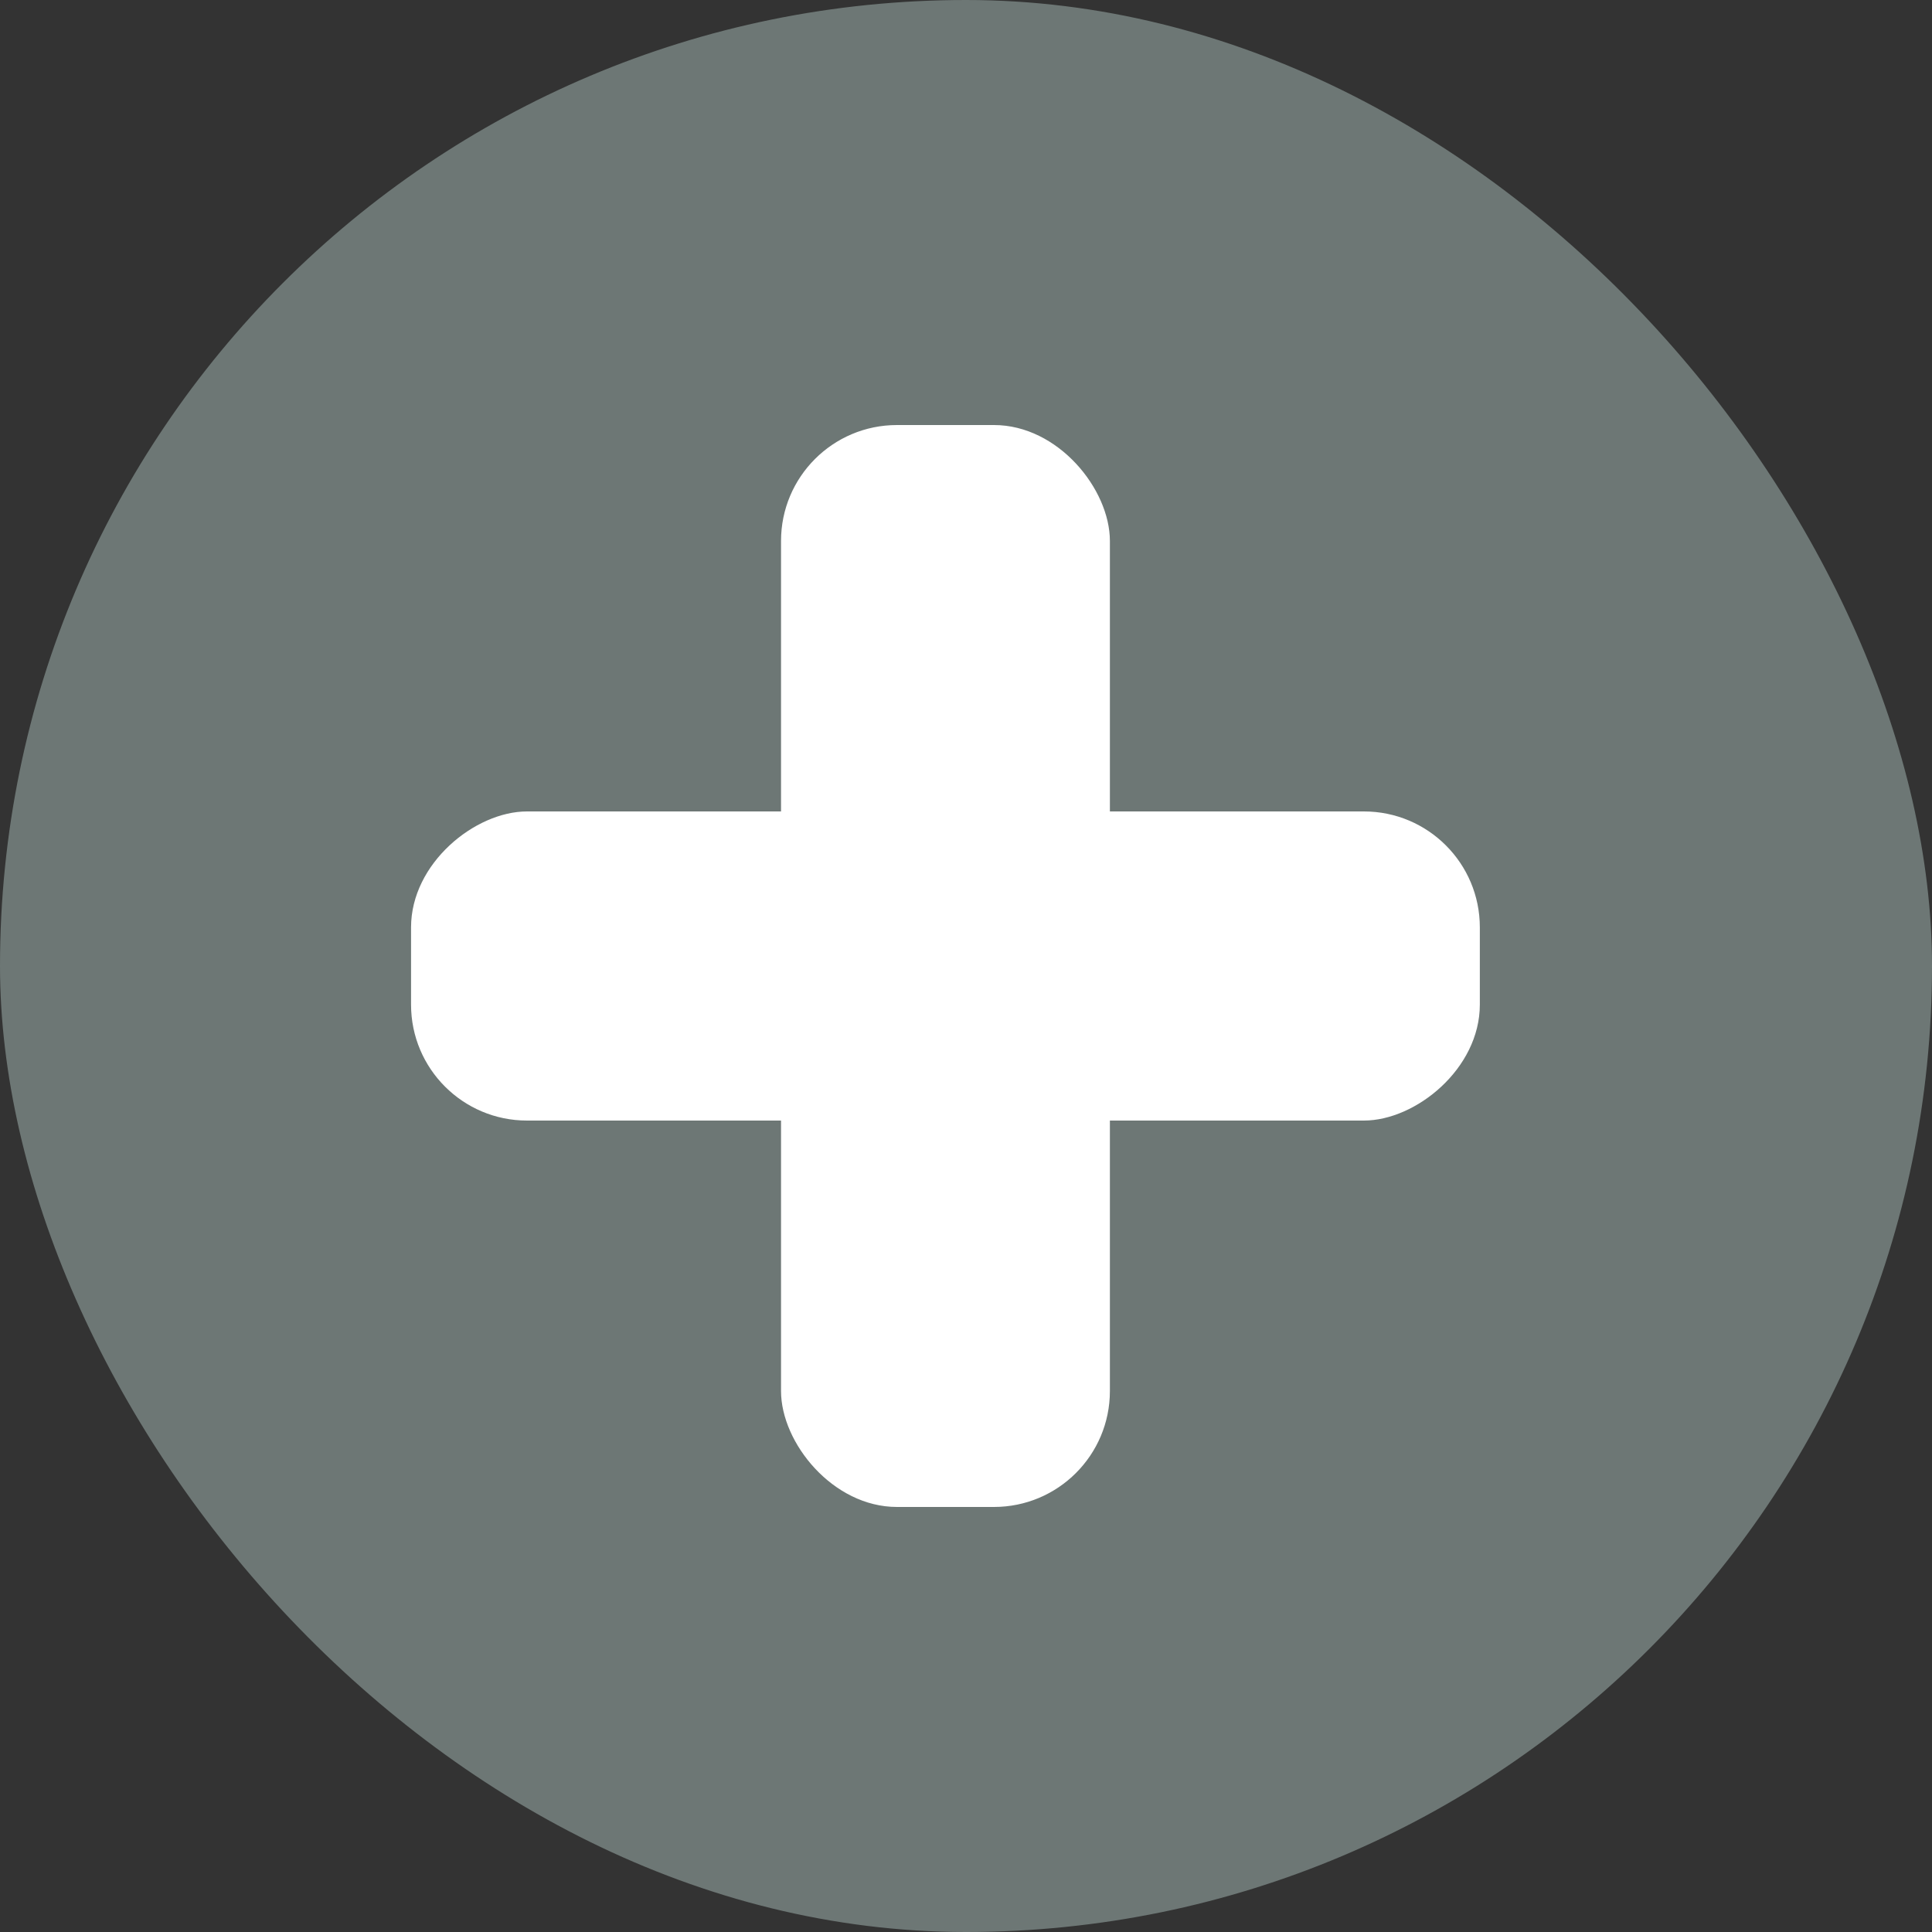 <svg width="50" height="50" viewBox="0 0 50 50" fill="none" xmlns="http://www.w3.org/2000/svg">
<rect x="0" y="0" width="50" height="50" fill="#333333" stroke="none"/>
<rect width="50" height="50" rx="25" fill="#6D7775"/>
<rect x="20.213" y="11" width="8.511" height="28" rx="3" fill="white"/>
<rect x="10.638" y="29" width="8" height="27.66" rx="3" transform="rotate(-90 10.638 29)" fill="white"/>
</svg>
